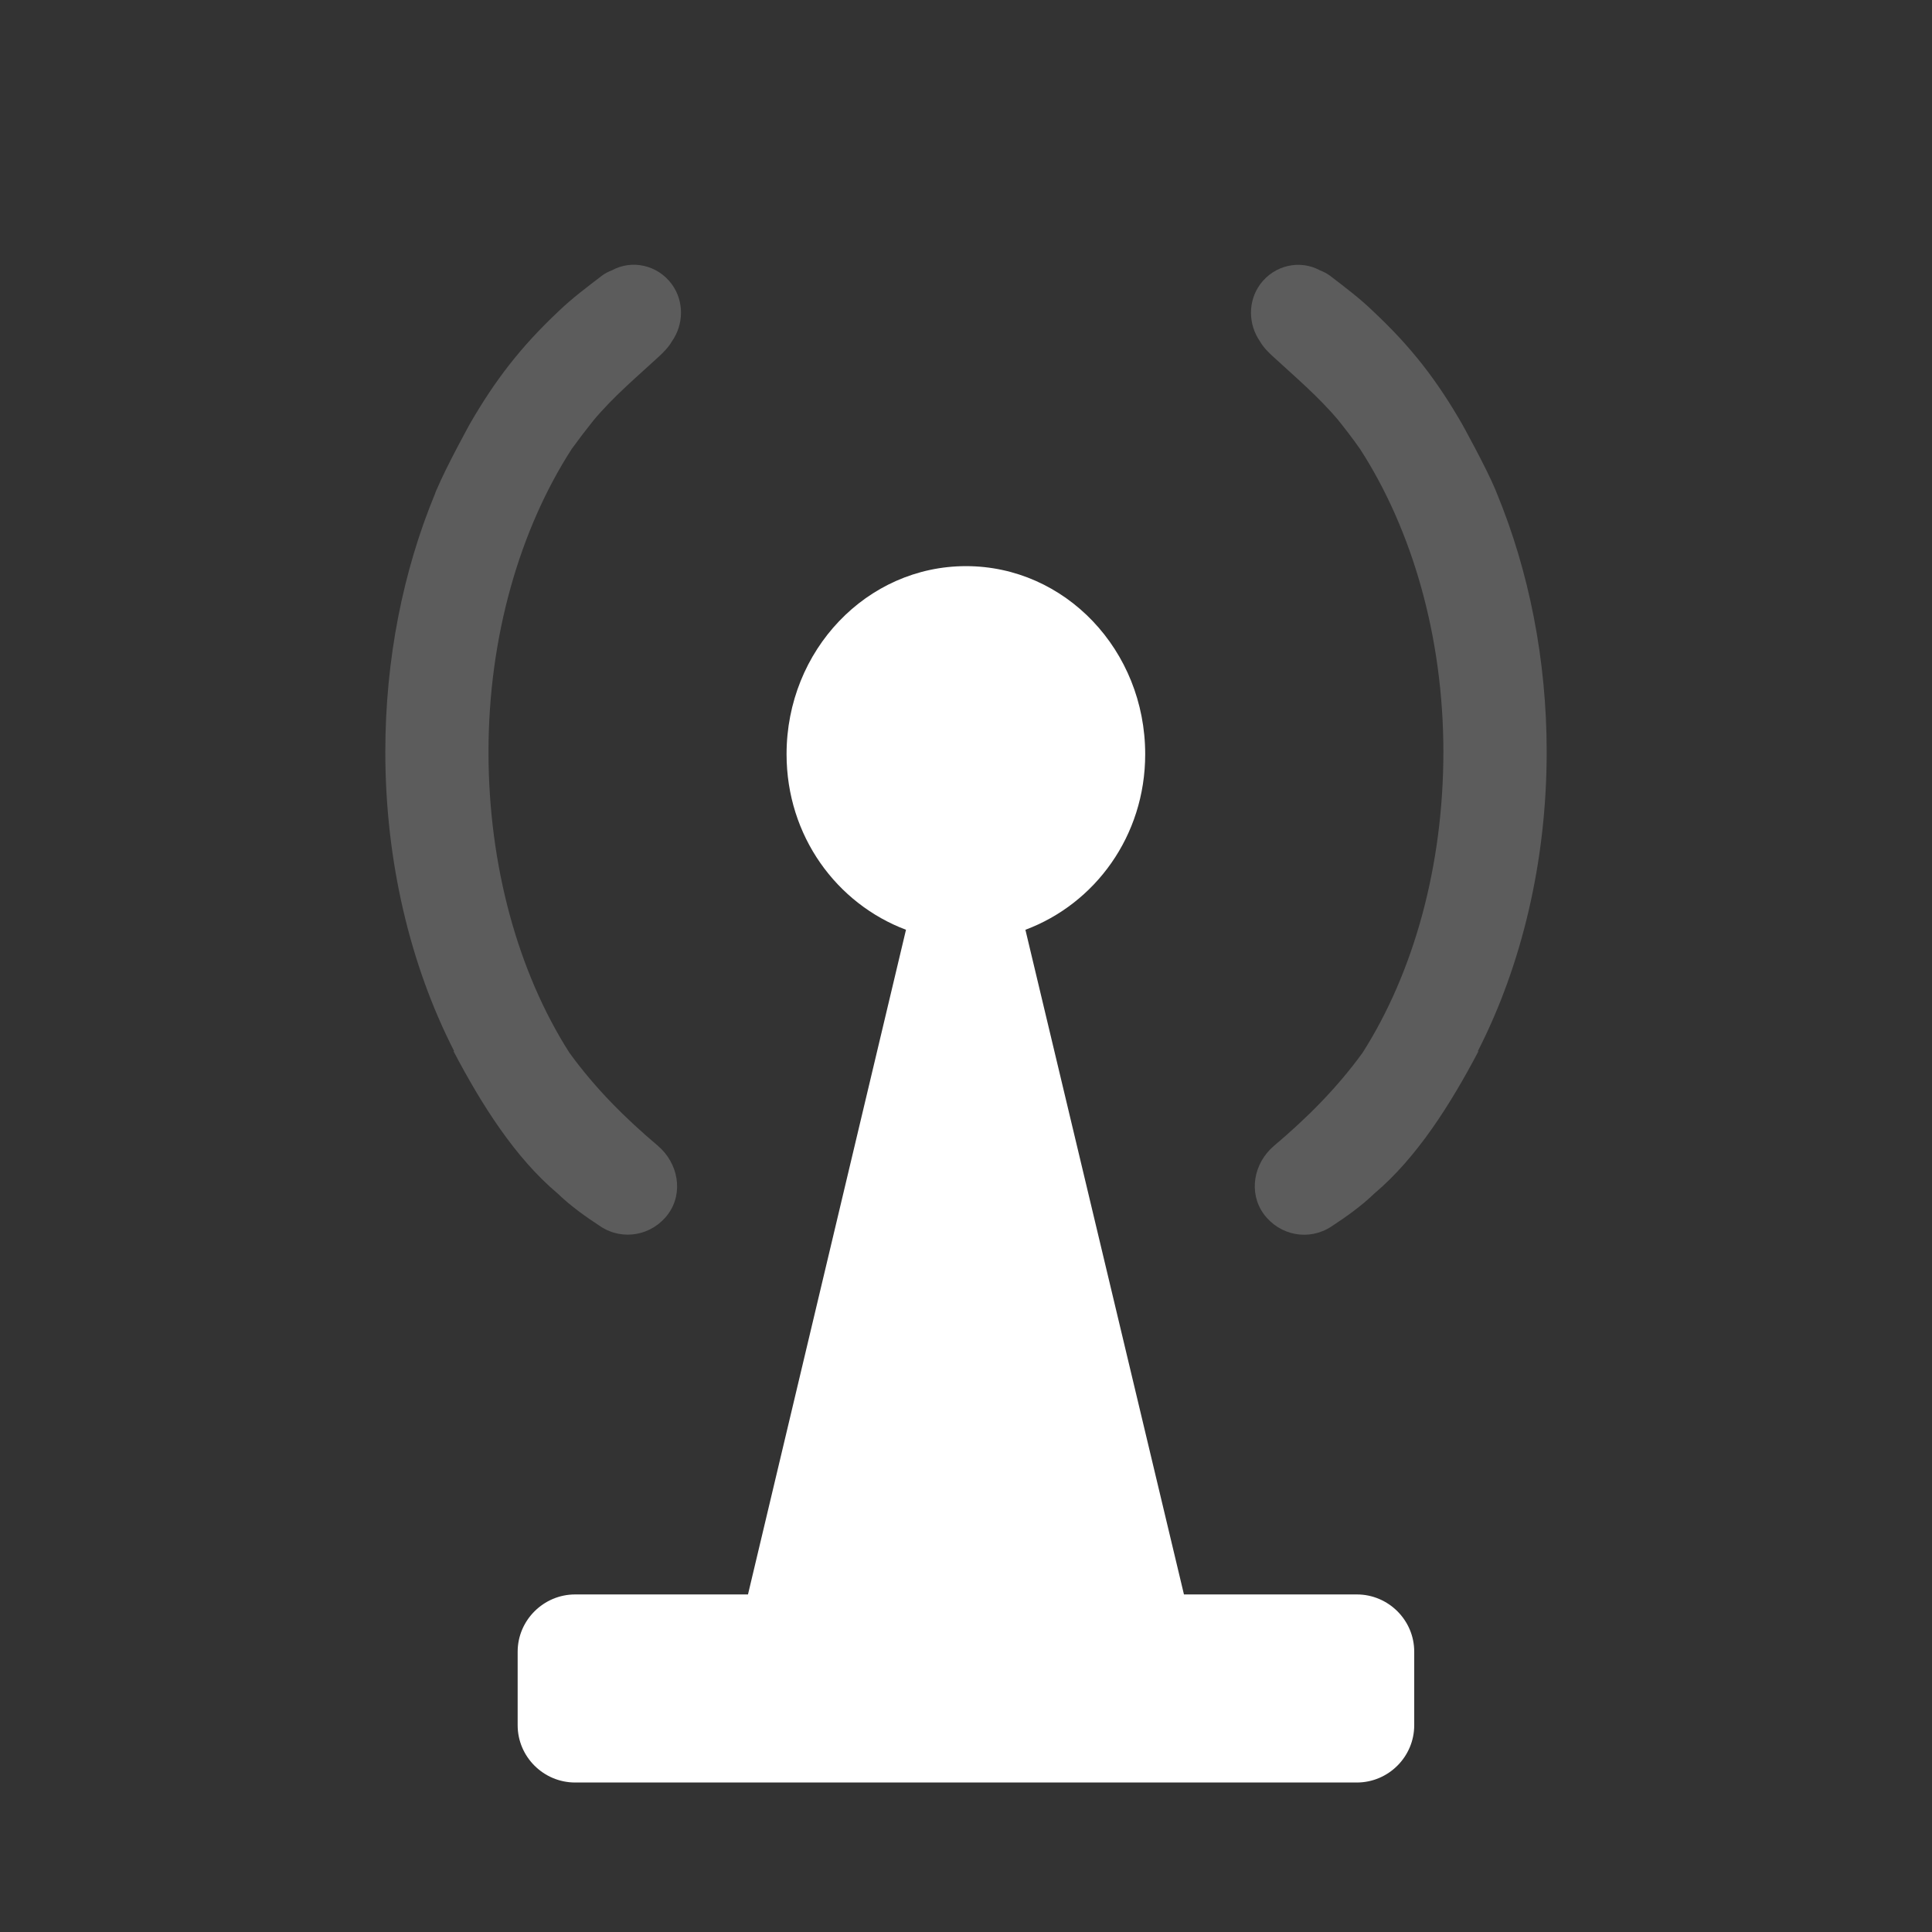 <?xml version="1.0" encoding="iso-8859-1"?>
<!-- Generator: Adobe Illustrator 14.0.0, SVG Export Plug-In . SVG Version: 6.00 Build 43363)  -->
<!DOCTYPE svg PUBLIC "-//W3C//DTD SVG 1.1//EN" "http://www.w3.org/Graphics/SVG/1.1/DTD/svg11.dtd">
<svg version="1.1" id="icon-m-common-wlan-connecting-2-layer"
	 xmlns="http://www.w3.org/2000/svg" xmlns:xlink="http://www.w3.org/1999/xlink" x="0px" y="0px" width="32px" height="32px"
	 viewBox="0 0 32 32" style="enable-background:new 0 0 32 32;" xml:space="preserve">
<rect x="0" y="0" width="32" height="32" fill="#333333" stroke="none"/>
<g id="icon-m-common-wlan-connecting-2">
	<rect style="fill:none;" width="32" height="31.999"/>
	<path style="fill:#FFFFFF;" d="M22.474,26.409H19.61L16.984,15.4c1.152-0.43,1.984-1.553,1.984-2.908
		c0-1.723-1.326-3.115-2.968-3.115s-2.972,1.393-2.972,3.115c0,1.355,0.829,2.475,1.978,2.908l-2.617,11.009H9.526
		c-0.523,0-0.952,0.427-0.952,0.949v1.217c0,0.523,0.429,0.949,0.952,0.949h12.947c0.523,0,0.951-0.426,0.951-0.949v-1.217
		C23.425,26.836,22.997,26.409,22.474,26.409"/>
	<path style="opacity:0;fill:#FFFFFF;" d="M27.012,2.627c-0.338-0.258-0.82-0.184-1.081,0.16c-0.254,0.344-0.18,0.836,0.167,1.094
		c2.193,1.663,3.563,4.943,3.563,8.563c0,3.614-1.37,6.902-3.563,8.562c-0.347,0.258-0.421,0.742-0.167,1.09
		c0.261,0.346,0.743,0.416,1.081,0.162c2.582-1.959,4.188-5.715,4.188-9.814C31.2,8.339,29.594,4.584,27.012,2.627"/>
	<path style="opacity:0.2;fill:#FFFFFF;" d="M24.798,8.184c0,0-0.02-0.053-0.033-0.082c-0.162-0.383-0.549-1.08-0.549-1.08
		c-0.414-0.719-0.836-1.27-1.469-1.863c-0.223-0.217-0.473-0.404-0.715-0.59c-0.053-0.039-0.109-0.068-0.168-0.091
		c-0.332-0.18-0.754-0.091-0.992,0.231c-0.207,0.285-0.197,0.666-0.003,0.945c0.054,0.098,0.157,0.199,0.217,0.252
		c0.362,0.334,0.75,0.66,1.084,1.058c0.122,0.153,0.241,0.308,0.356,0.472c0.862,1.332,1.381,3.111,1.381,5.018
		c0,1.886-0.49,3.65-1.338,4.982c-0.436,0.6-0.931,1.089-1.468,1.543c-0.337,0.286-0.427,0.775-0.169,1.13
		c0.264,0.357,0.747,0.449,1.117,0.208c0.253-0.167,0.49-0.333,0.715-0.549c0.7-0.591,1.254-1.464,1.724-2.356h-0.011
		c0.728-1.423,1.141-3.146,1.141-4.958C25.618,10.926,25.323,9.461,24.798,8.184"/>
	<path style="opacity:0;fill:#FFFFFF;" d="M5.902,3.881c0.347-0.258,0.421-0.75,0.167-1.094c-0.261-0.344-0.744-0.418-1.081-0.16
		C2.406,4.584,0.8,8.339,0.8,12.444c0,4.1,1.606,7.855,4.188,9.814c0.337,0.254,0.82,0.184,1.081-0.162
		c0.254-0.348,0.179-0.832-0.167-1.09c-2.193-1.66-3.564-4.948-3.564-8.562C2.337,8.824,3.709,5.544,5.902,3.881"/>
	<path style="opacity:0.2;fill:#FFFFFF;" d="M9.235,19.767c0.225,0.216,0.46,0.381,0.715,0.549c0.368,0.24,0.852,0.149,1.116-0.207
		c0.259-0.354,0.167-0.844-0.169-1.131c-0.538-0.455-1.033-0.944-1.467-1.543c-0.849-1.332-1.339-3.097-1.339-4.981
		c0-1.906,0.519-3.687,1.38-5.02C9.589,7.271,9.708,7.115,9.83,6.963c0.333-0.398,0.722-0.724,1.083-1.057
		c0.058-0.053,0.163-0.156,0.216-0.252c0.196-0.279,0.206-0.662-0.002-0.947c-0.238-0.322-0.661-0.41-0.991-0.23
		c-0.06,0.023-0.118,0.052-0.17,0.092C9.725,4.754,9.476,4.939,9.251,5.156C8.62,5.75,8.197,6.303,7.783,7.02
		c0,0-0.386,0.699-0.547,1.082C7.221,8.129,7.203,8.184,7.203,8.184c-0.528,1.276-0.821,2.741-0.821,4.27
		c0,1.811,0.412,3.533,1.14,4.956H7.511C7.98,18.304,8.534,19.177,9.235,19.767"/>
</g>
</svg>
